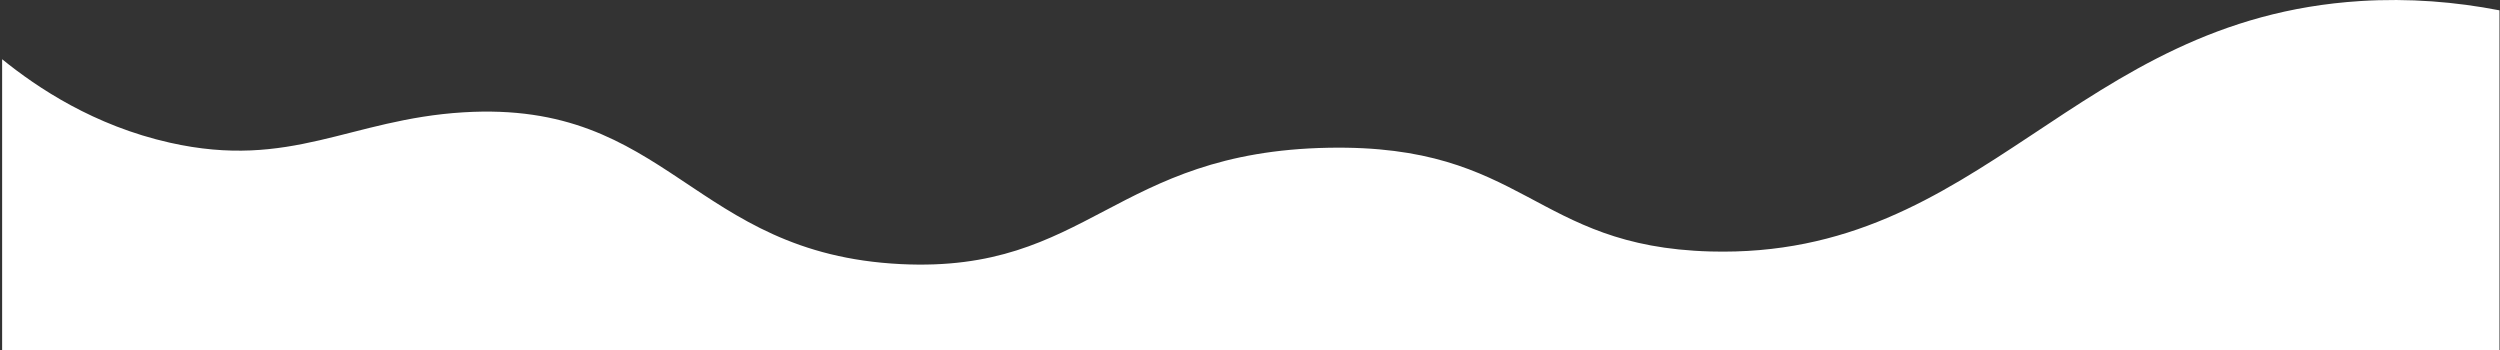 <?xml version="1.0" encoding="utf-8"?>
<!-- Generator: Adobe Illustrator 26.0.2, SVG Export Plug-In . SVG Version: 6.00 Build 0)  -->
<svg version="1.1" id="Layer_1" xmlns="http://www.w3.org/2000/svg" xmlns:xlink="http://www.w3.org/1999/xlink" x="0px" y="0px"
	 viewBox="0 0 1172.91 164.24" style="enable-background:new 0 0 1172.91 164.24;" xml:space="preserve">
<rect x="0" y="0" width="1172.91" height="164.24" fill="#333333" stroke="none"/>
<style type="text/css">
	.st0{fill:#FFFFFF;}
</style>
<path class="st0" d="M1172.66,4.85c-20.57-3.99-42.38-5.79-65.21-4.36c-134.62,8.45-176.69,121-305.01,117.49
	c-83.39-2.28-86.55-50.38-179.21-48.66c-100.65,1.87-112.52,58.91-200.57,54.59c-98.3-4.82-108.61-77.14-205.32-71.21
	c-53.19,3.26-80.87,27.03-137.67,14.24C44.11,58.95,17.61,41.23,1,27.79c0,45.5,0,91,0,136.5c390.55,0,781.11,0,1171.66,0V4.85z"/>
</svg>
